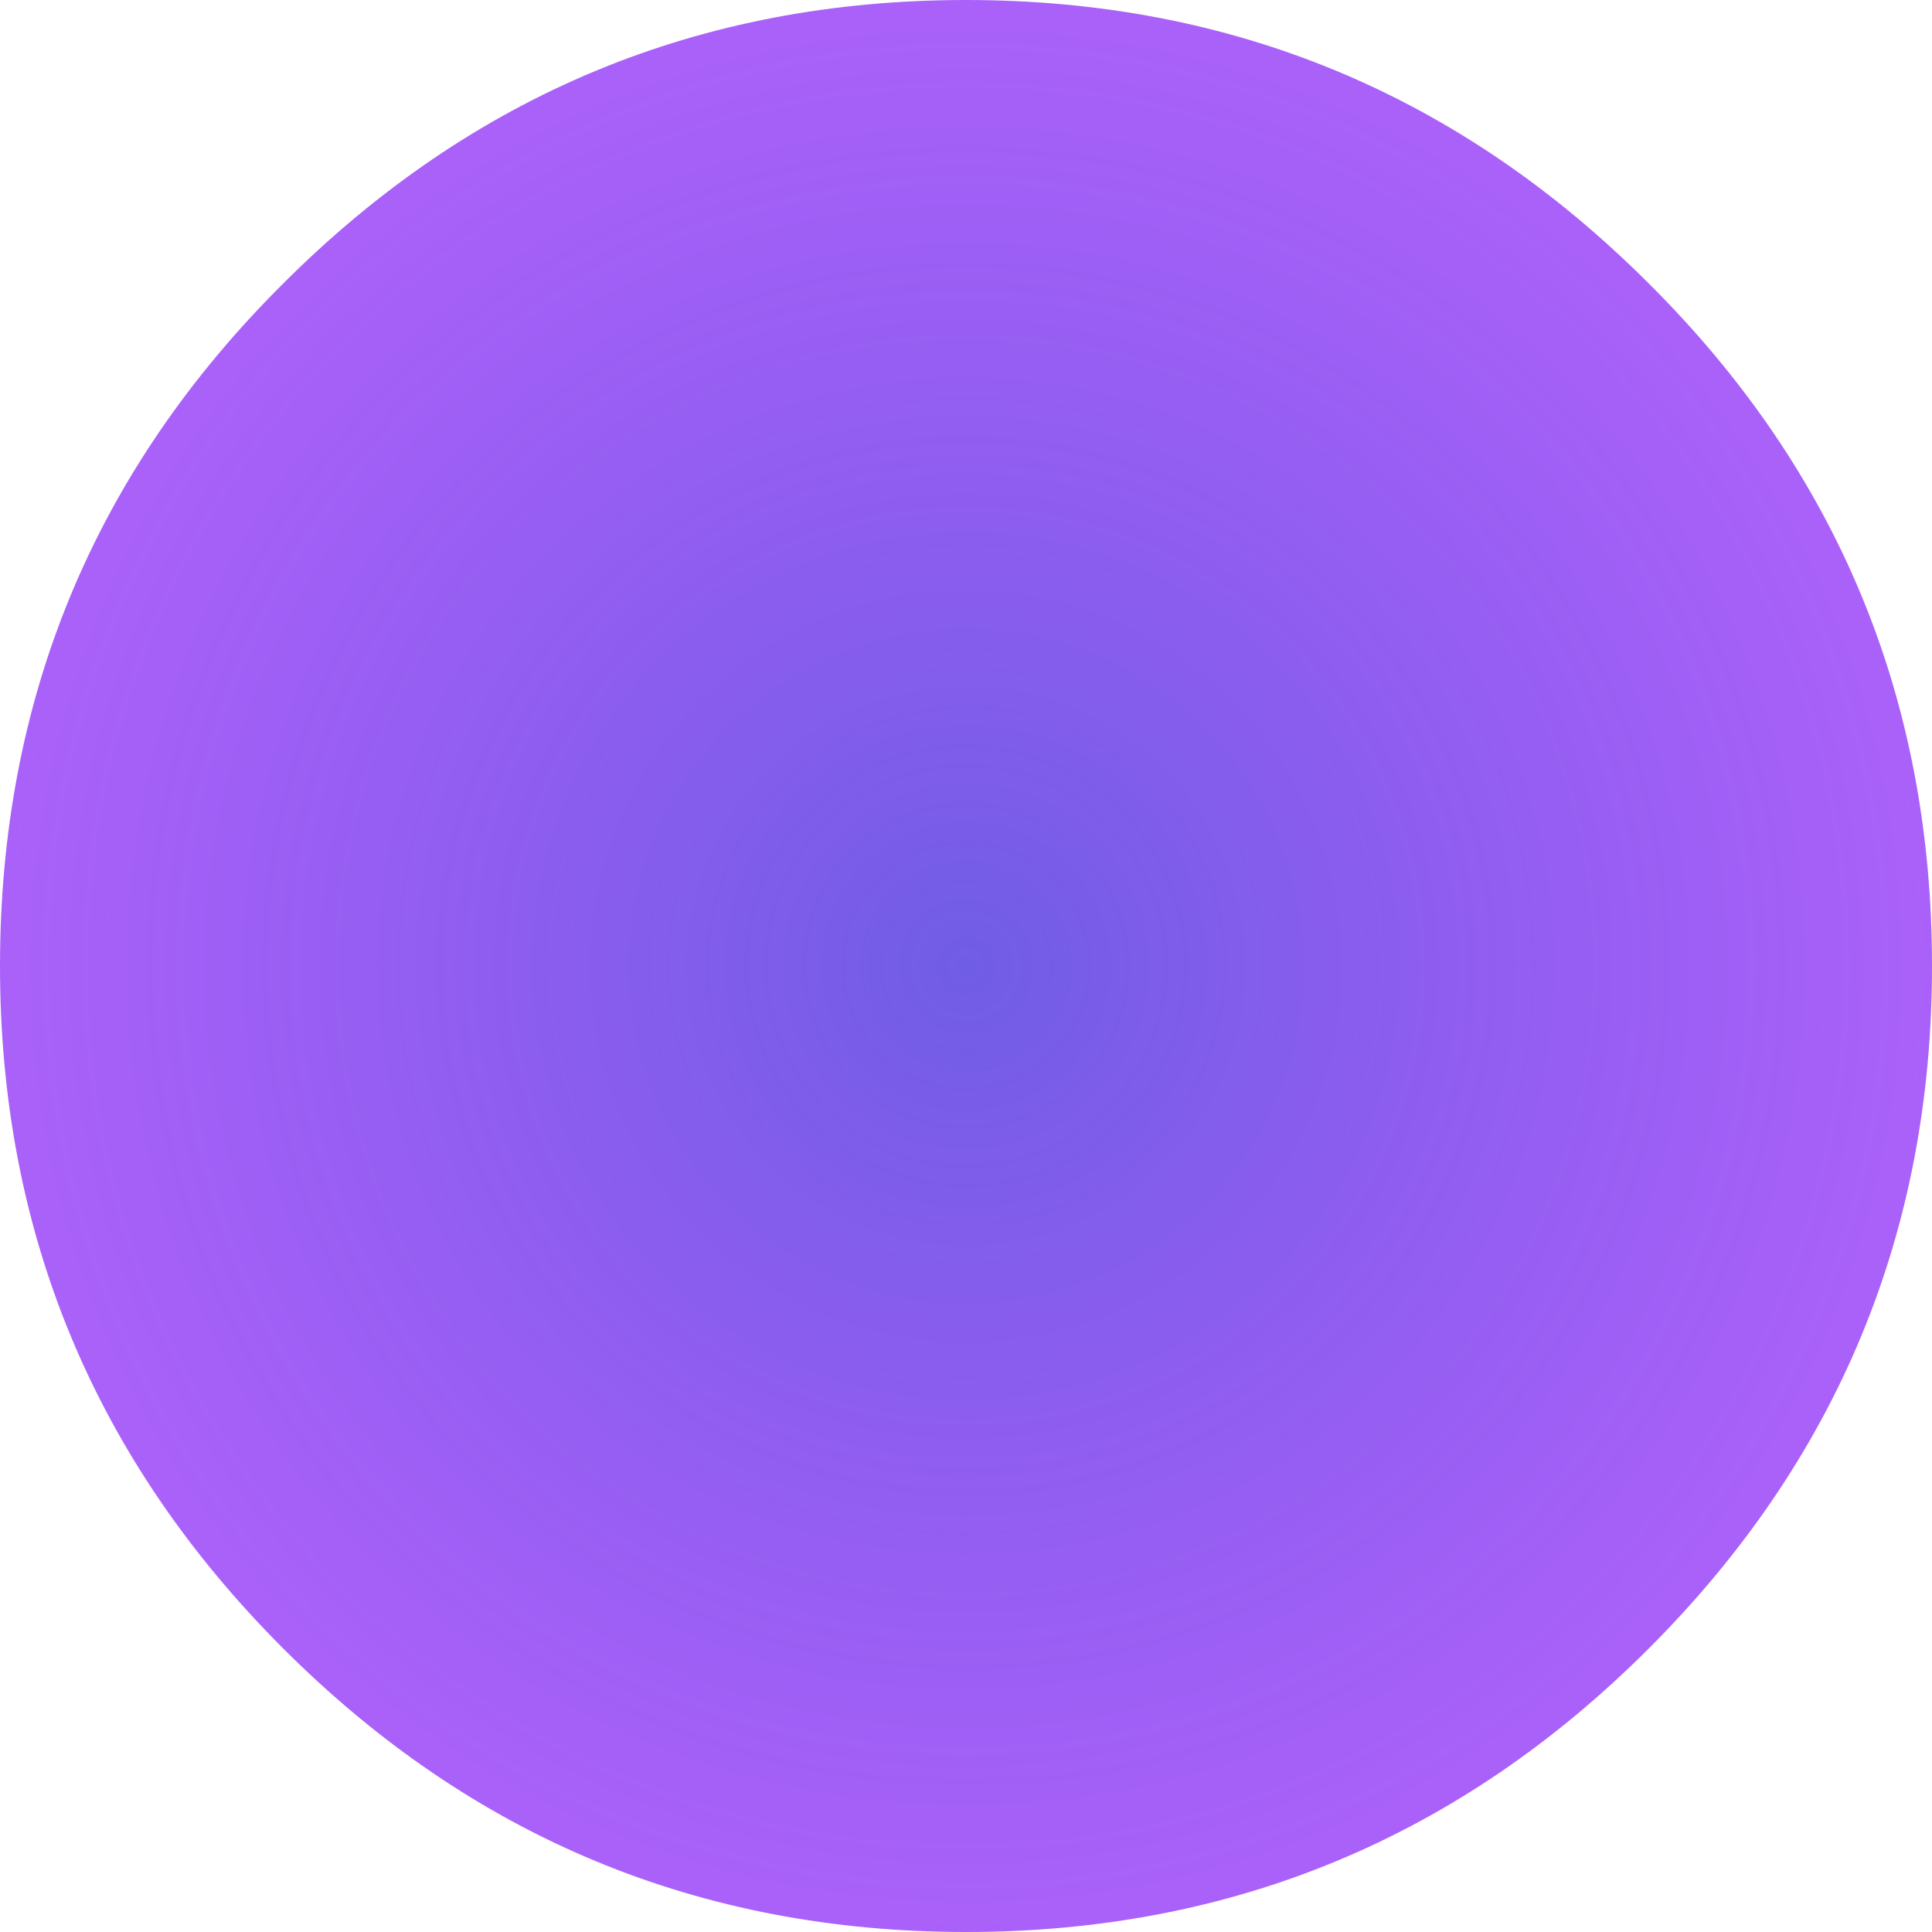 
<svg xmlns="http://www.w3.org/2000/svg" version="1.1" xmlns:xlink="http://www.w3.org/1999/xlink" preserveAspectRatio="none" x="0px" y="0px" width="60px" height="60px" viewBox="0 0 60 60">
<defs>
<radialGradient id="Gradient_1" gradientUnits="userSpaceOnUse" cx="0" cy="0" r="30.562" fx="0" fy="0" gradientTransform="matrix( 1, 0, 0, 1, 30,30) " spreadMethod="pad">
<stop  offset="0%" stop-color="#705DE5"/>

<stop  offset="100%" stop-color="#963AF8" stop-opacity="0.8"/>
</radialGradient>

<g id="Layer0_0_FILL">
<path fill="url(#Gradient_1)" stroke="none" d="
M 60 30
Q 60 17.55 51.2 8.8 42.4 0 30 0 17.6 0 8.8 8.8 0 17.55 0 30 0 42.4 8.8 51.2 17.6 60 30 60 42.4 60 51.2 51.2 60 42.4 60 30 Z"/>
</g>
</defs>

<g transform="matrix( 1, 0, 0, 1, 0,0) ">
<use xlink:href="#Layer0_0_FILL"/>
</g>
</svg>
